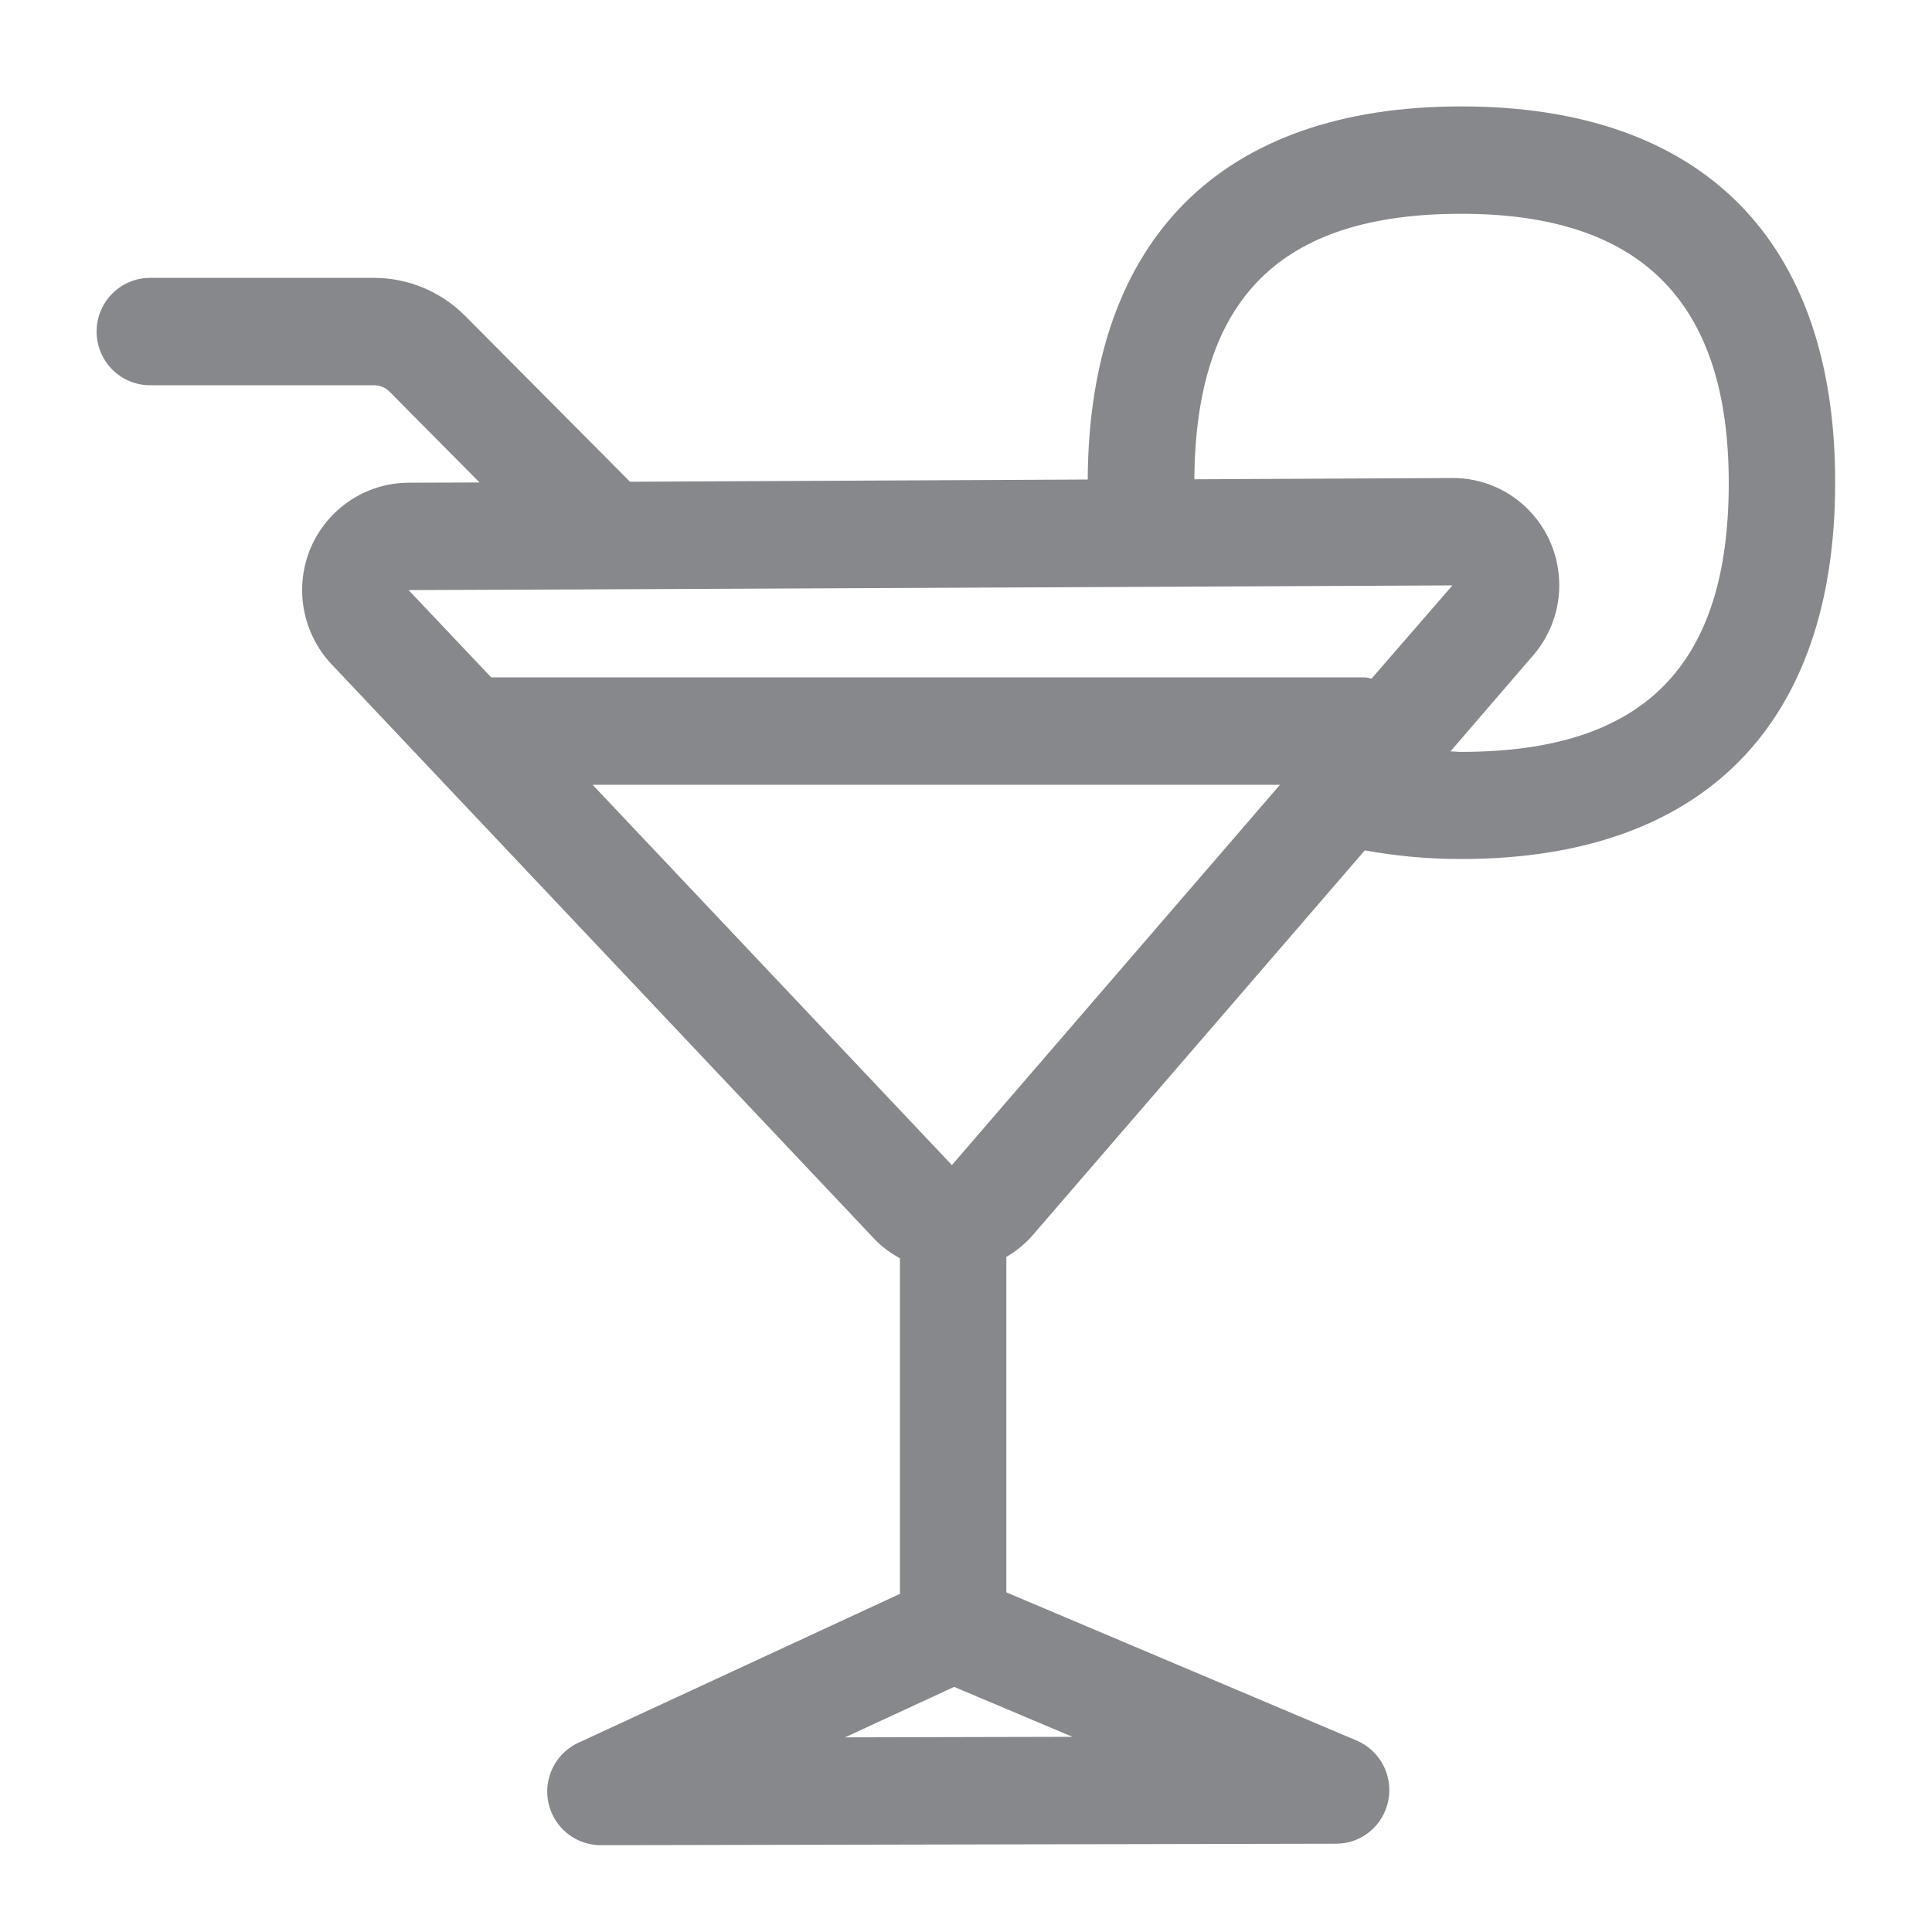 <svg width="40" height="40" viewBox="0 0 40 40" fill="none" xmlns="http://www.w3.org/2000/svg">
<path fill-rule="evenodd" clip-rule="evenodd" d="M30.255 15.567C30.173 15.567 30.106 15.557 30.03 15.557L31.684 13.636C32.053 13.237 32.283 12.704 32.283 12.12C32.283 10.891 31.3 9.897 30.081 9.897H30.055L24.728 9.923C24.754 6.178 26.505 4.426 30.255 4.426C33.979 4.426 35.792 6.25 35.792 9.999C35.792 13.795 34.03 15.567 30.255 15.567ZM19.708 24.122L12.27 16.249H26.5L19.708 24.122ZM17.495 35.97L19.754 34.925L22.203 35.959L17.495 35.97ZM30.071 12.12L28.396 14.051C28.349 14.046 28.308 14.025 28.262 14.025H10.17L8.459 12.217C8.459 12.223 30.071 12.12 30.071 12.12ZM30.255 2.203C25.286 2.203 22.546 4.949 22.52 9.928L13.044 9.974L9.622 6.532C9.125 6.035 8.449 5.753 7.742 5.753H3.106C2.497 5.753 2 6.25 2 6.864C2 7.479 2.497 7.976 3.106 7.976H7.742C7.86 7.976 7.978 8.022 8.06 8.104L9.929 9.989L8.454 9.994C7.573 9.999 6.779 10.532 6.431 11.347C6.088 12.161 6.257 13.104 6.861 13.749L18.11 25.658C18.258 25.817 18.443 25.945 18.632 26.053V32.999L11.973 36.083C11.415 36.344 11.174 37.005 11.435 37.563C11.615 37.952 12.004 38.198 12.429 38.203L27.663 38.172C28.191 38.172 28.641 37.798 28.744 37.276C28.846 36.759 28.57 36.241 28.088 36.036L20.835 32.968V26.022C21.04 25.904 21.219 25.756 21.373 25.582L28.257 17.606C28.877 17.719 29.538 17.785 30.25 17.785C35.244 17.785 37.995 15.019 37.995 9.994C38 4.974 35.249 2.203 30.255 2.203Z" fill="#86888C"/>
</svg>
